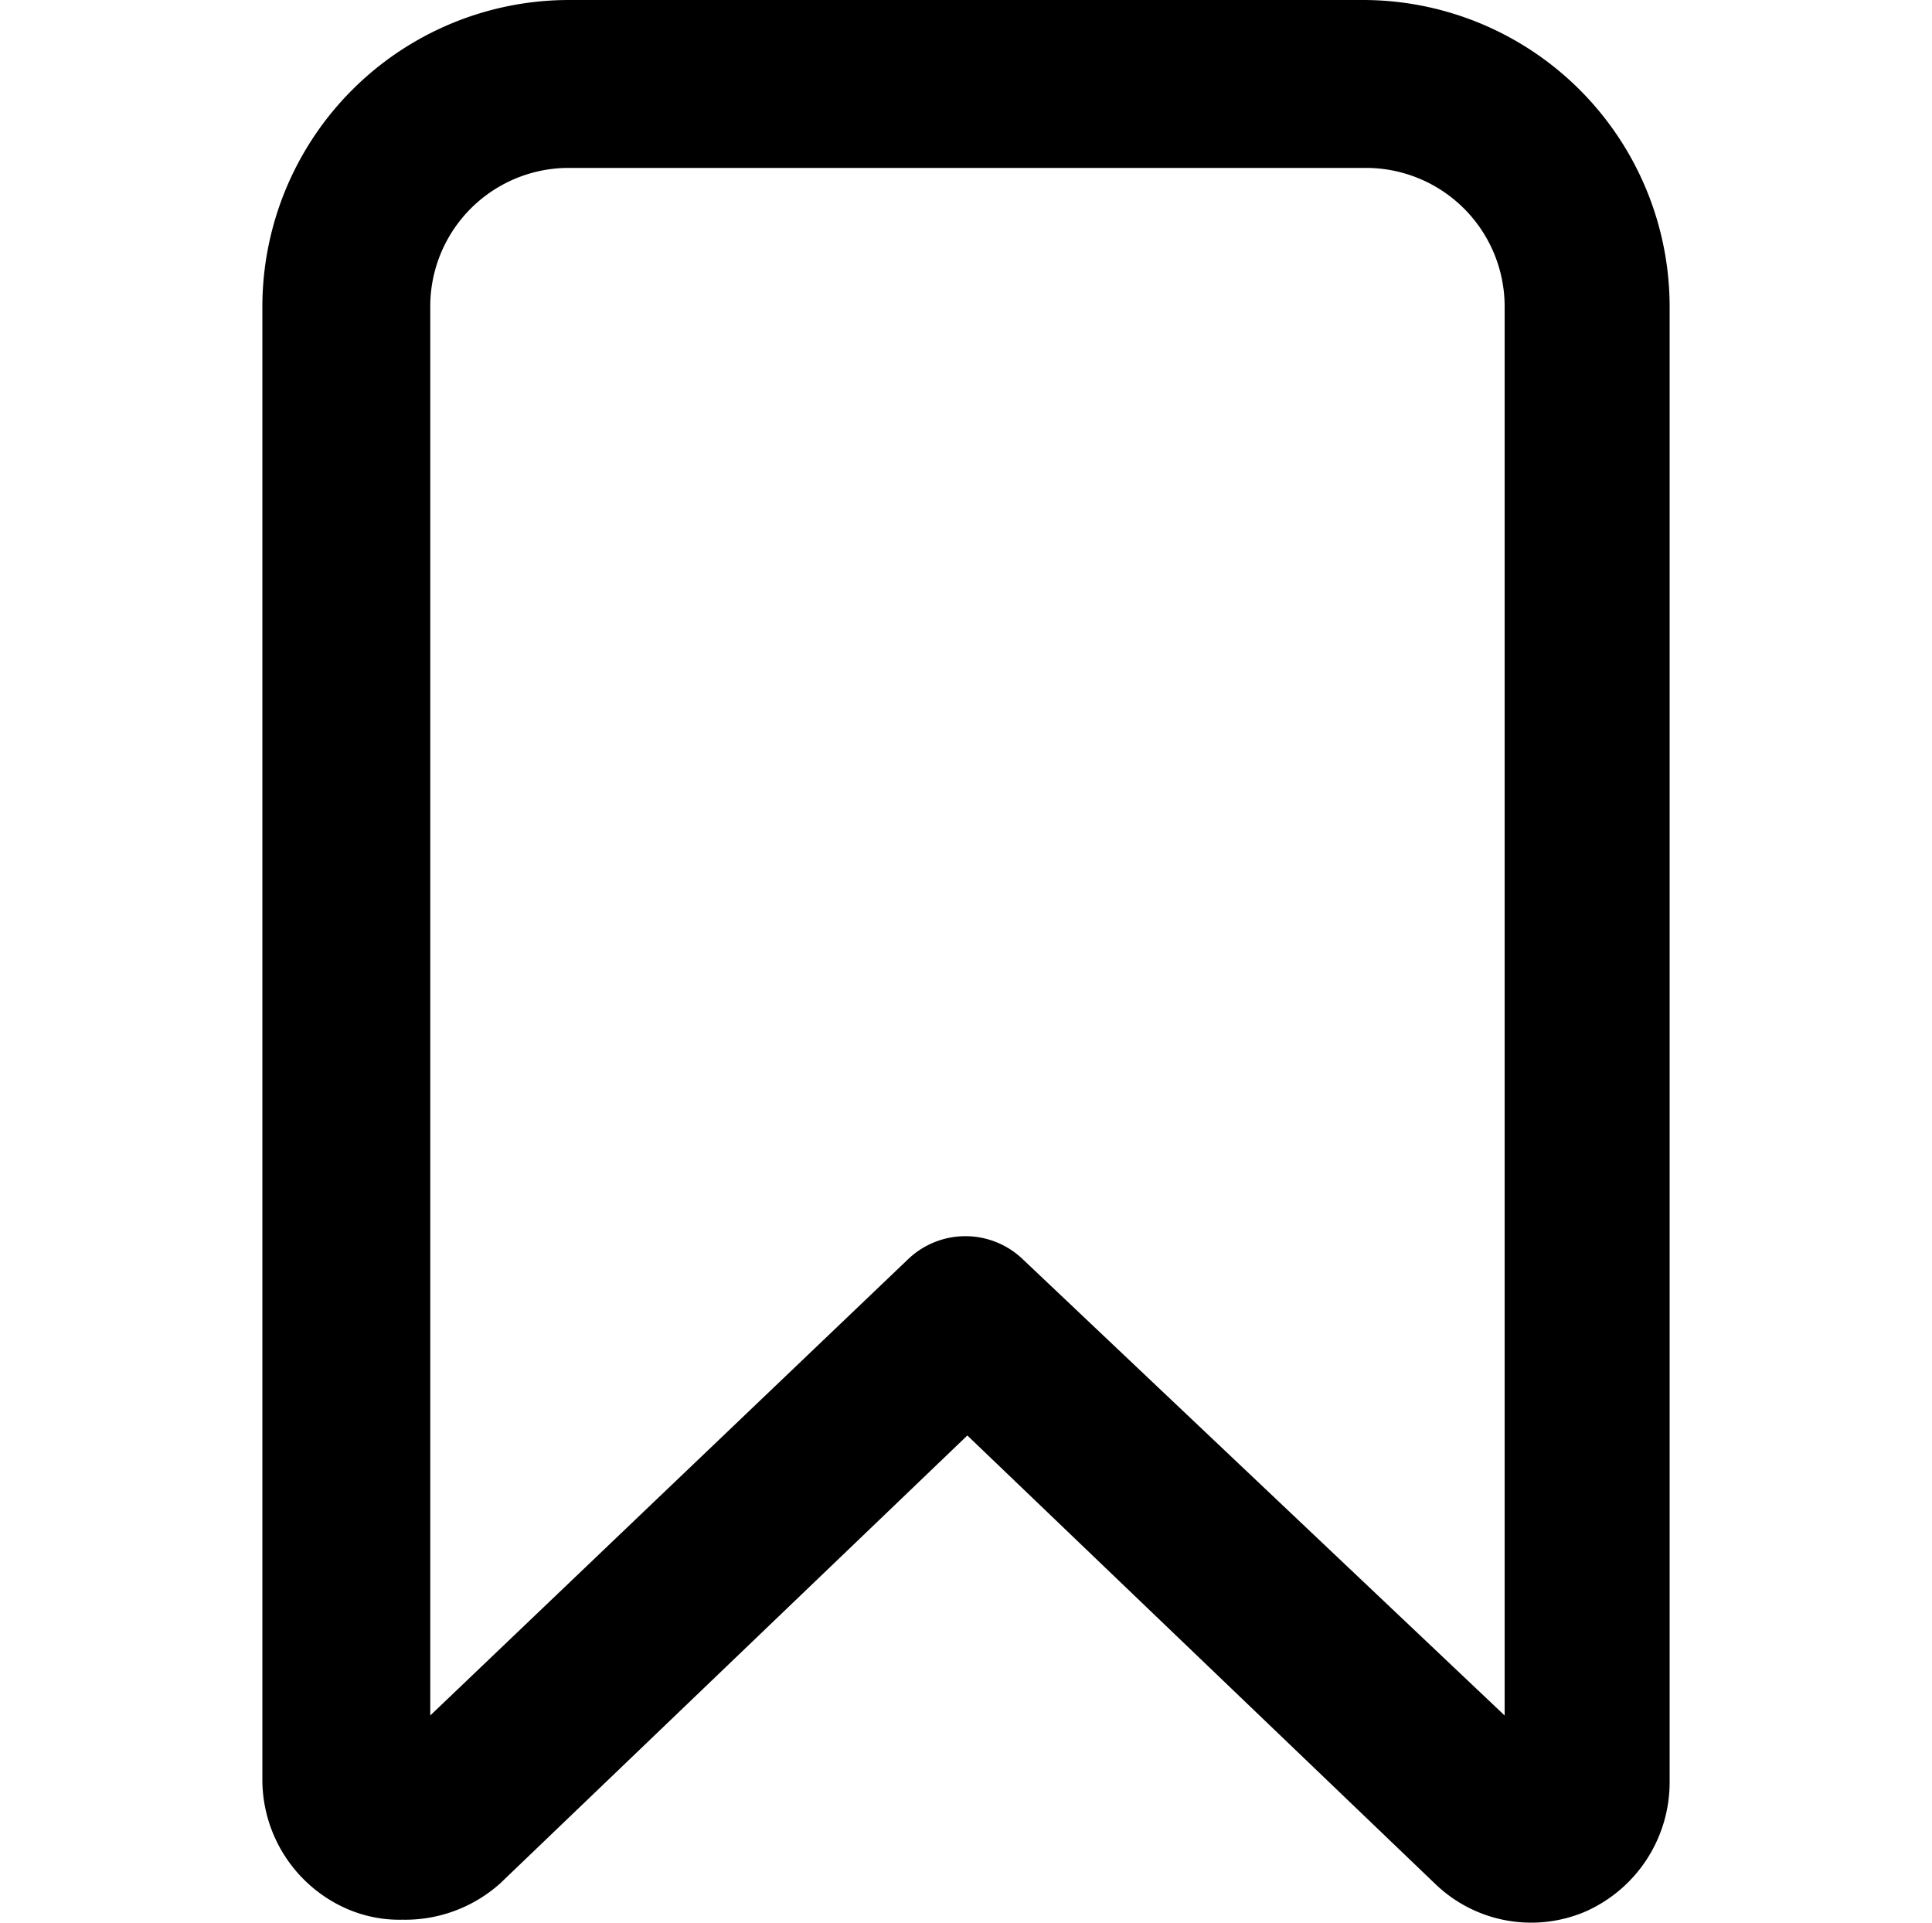<svg
   id="bc571777-3f23-4713-b128-bd9c2727d748"
   data-name="Layer 1"
   viewBox="0 0 100 99.51"
   version="1.1"
   xmlns="http://www.w3.org/2000/svg">

  <path
     d="M20.82,99.35a6.81,6.81,0,0,1-2.9-.58,7.3,7.3,0,0,1-4.34-6.66V15.93A15.88,15.88,0,0,1,29.51,0h41A15.88,15.88,0,0,1,86.42,15.93V92.25a7.32,7.32,0,0,1-4.34,6.67,7.15,7.15,0,0,1-7.82-1.45L50.07,74.29,25.89,97.47a7.38,7.38,0,0,1-5.07,1.88ZM29.51,8.69a7.17,7.17,0,0,0-7.24,7.24V88.78L47,65.17a4.29,4.29,0,0,1,5.94,0L77.88,88.78V15.93a7.18,7.18,0,0,0-7.24-7.24Z"
fill="current"     id="path848" />
</svg>
